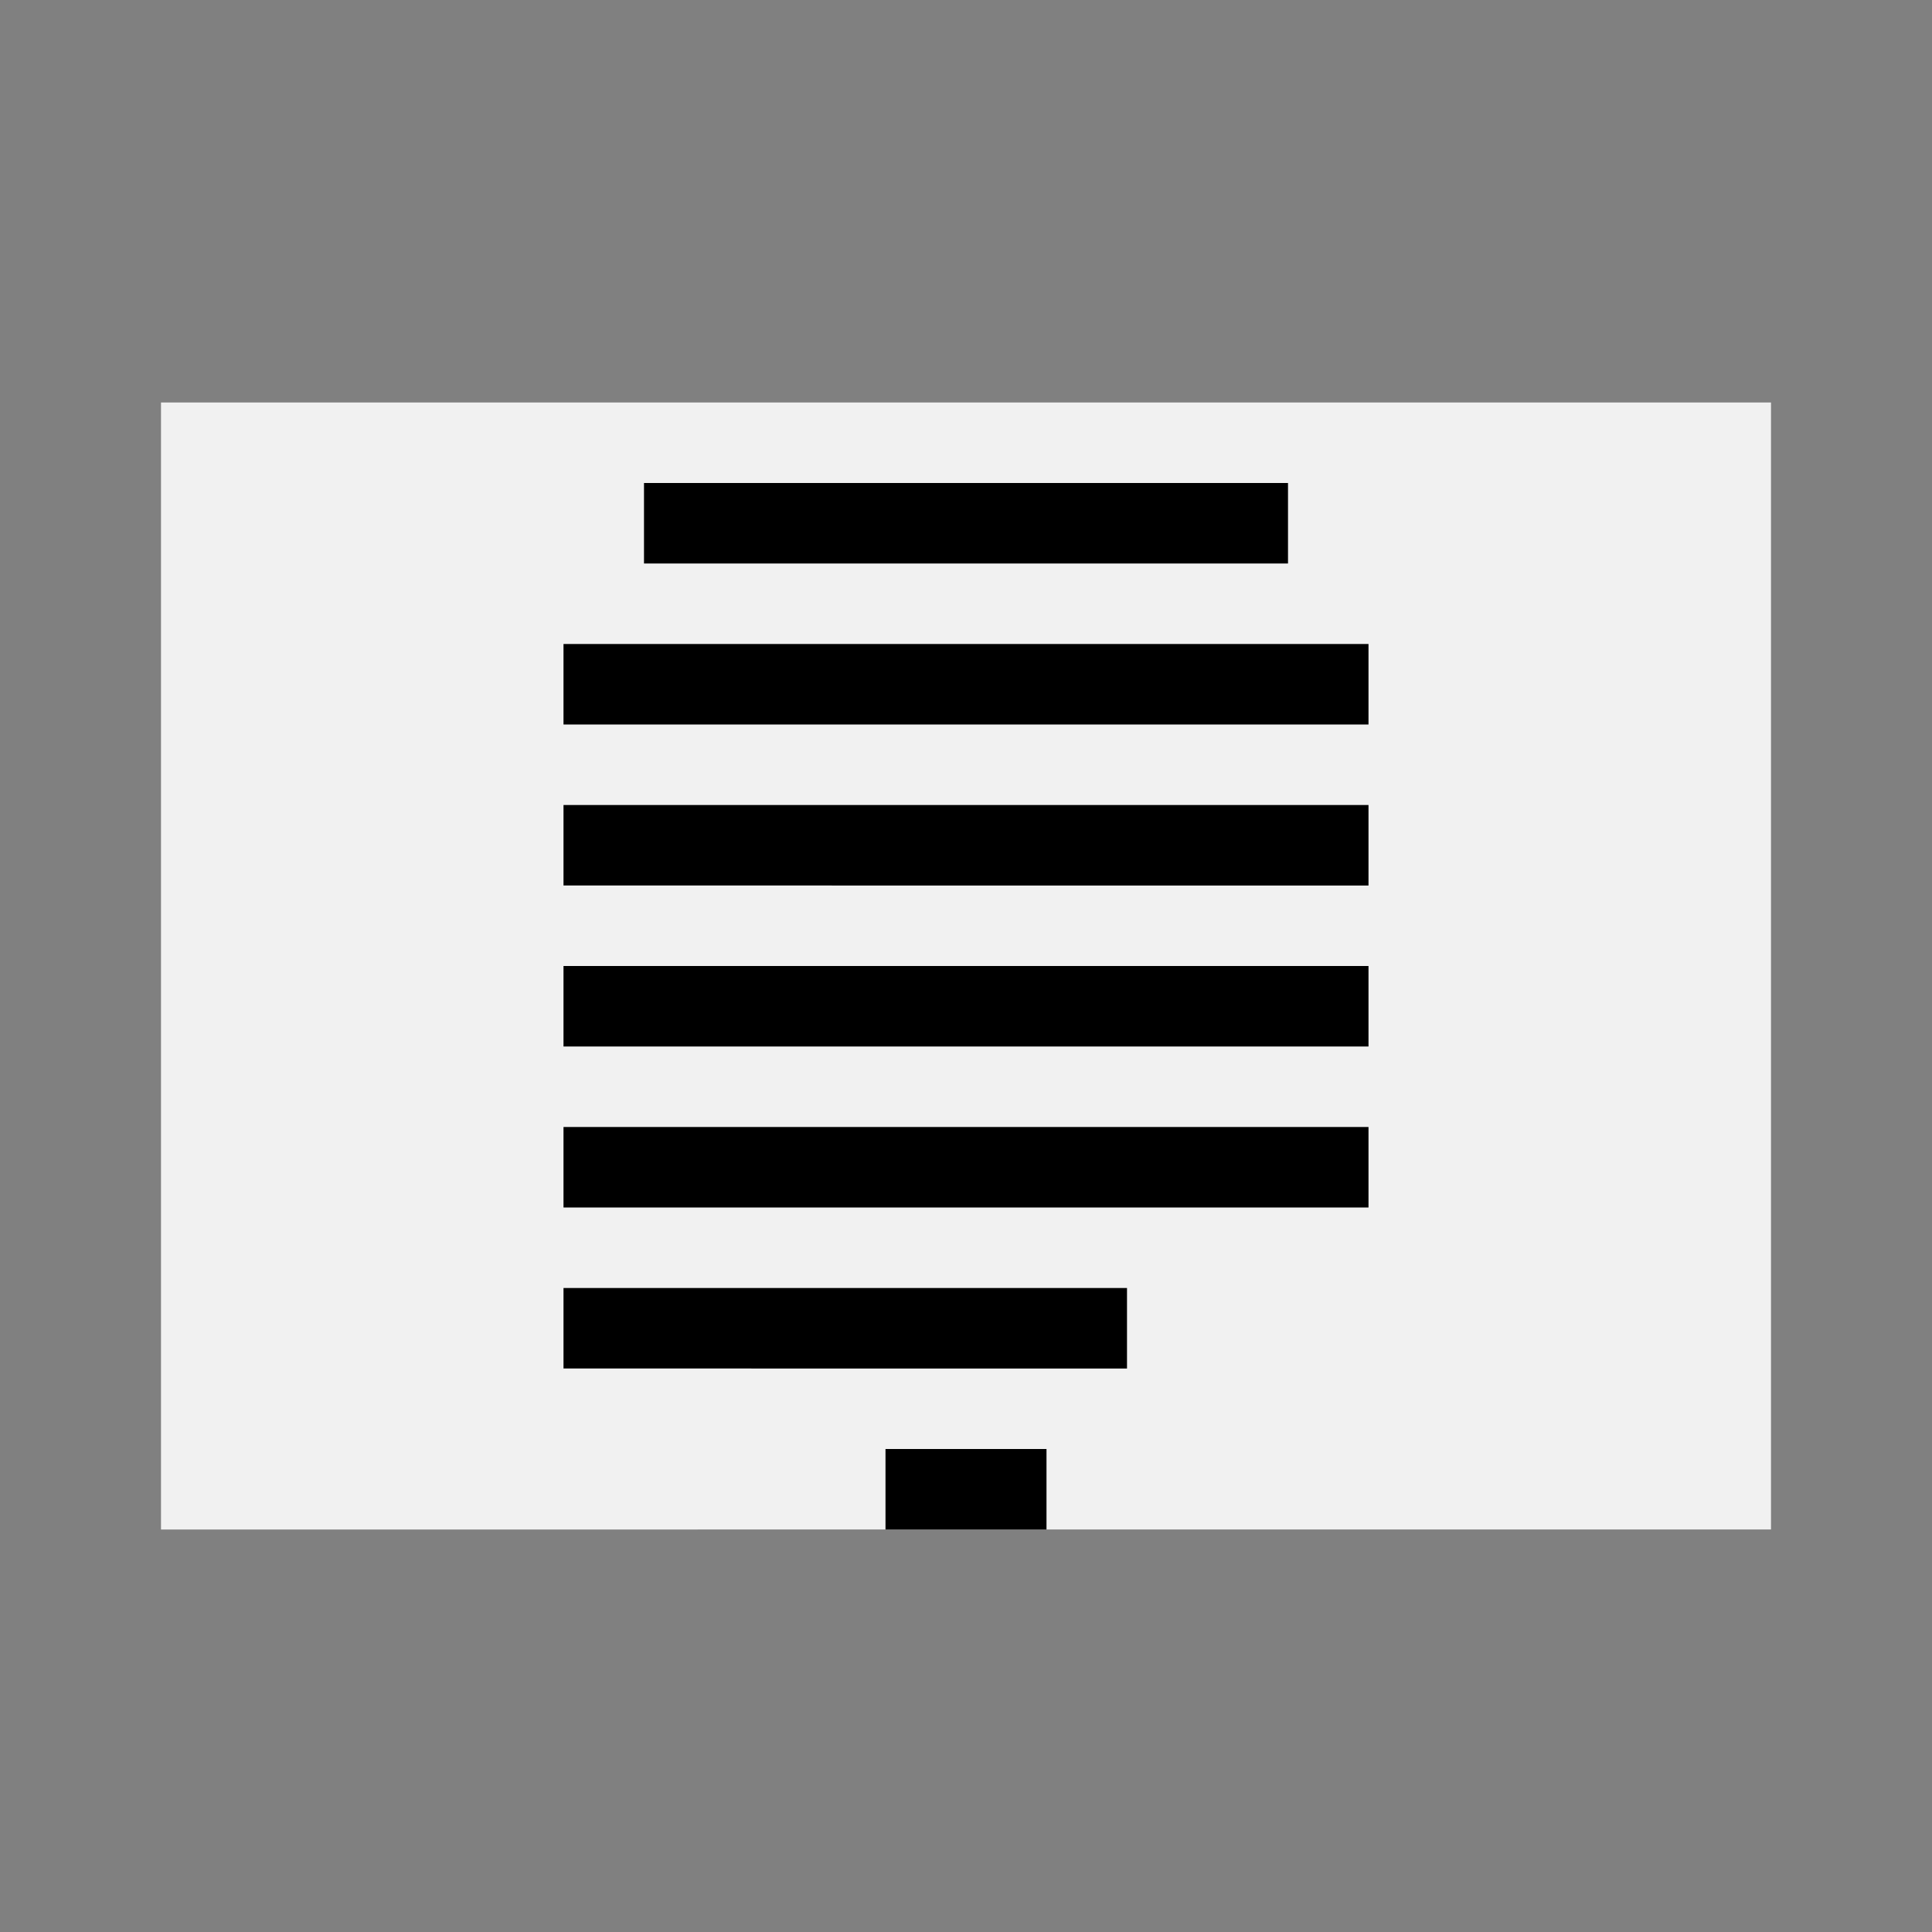 <svg xmlns="http://www.w3.org/2000/svg" class="icon icon-computer-code" viewBox="0 0 24 24">
    <rect x="0" y="0" width="24" height="24" fill="#808080" stroke="none"/>
    <path d="M0 0h24v24H0V0z" fill="none"/>
    <path d="M2 5h20v14H2z" fill="#f1f1f1"/>
    <path d="M7 12h10v1H7z"/>
    <path d="M7 14h10v1H7z"/>
    <path d="M7 16h7v1H7z"/>
    <path d="M7 10h10v1H7z"/>
    <path d="M7 8h10v1H7z"/>
    <path d="M8 6h8v1H8z"/>
    <path d="M11 18h2v1h-2z"/>
</svg>
